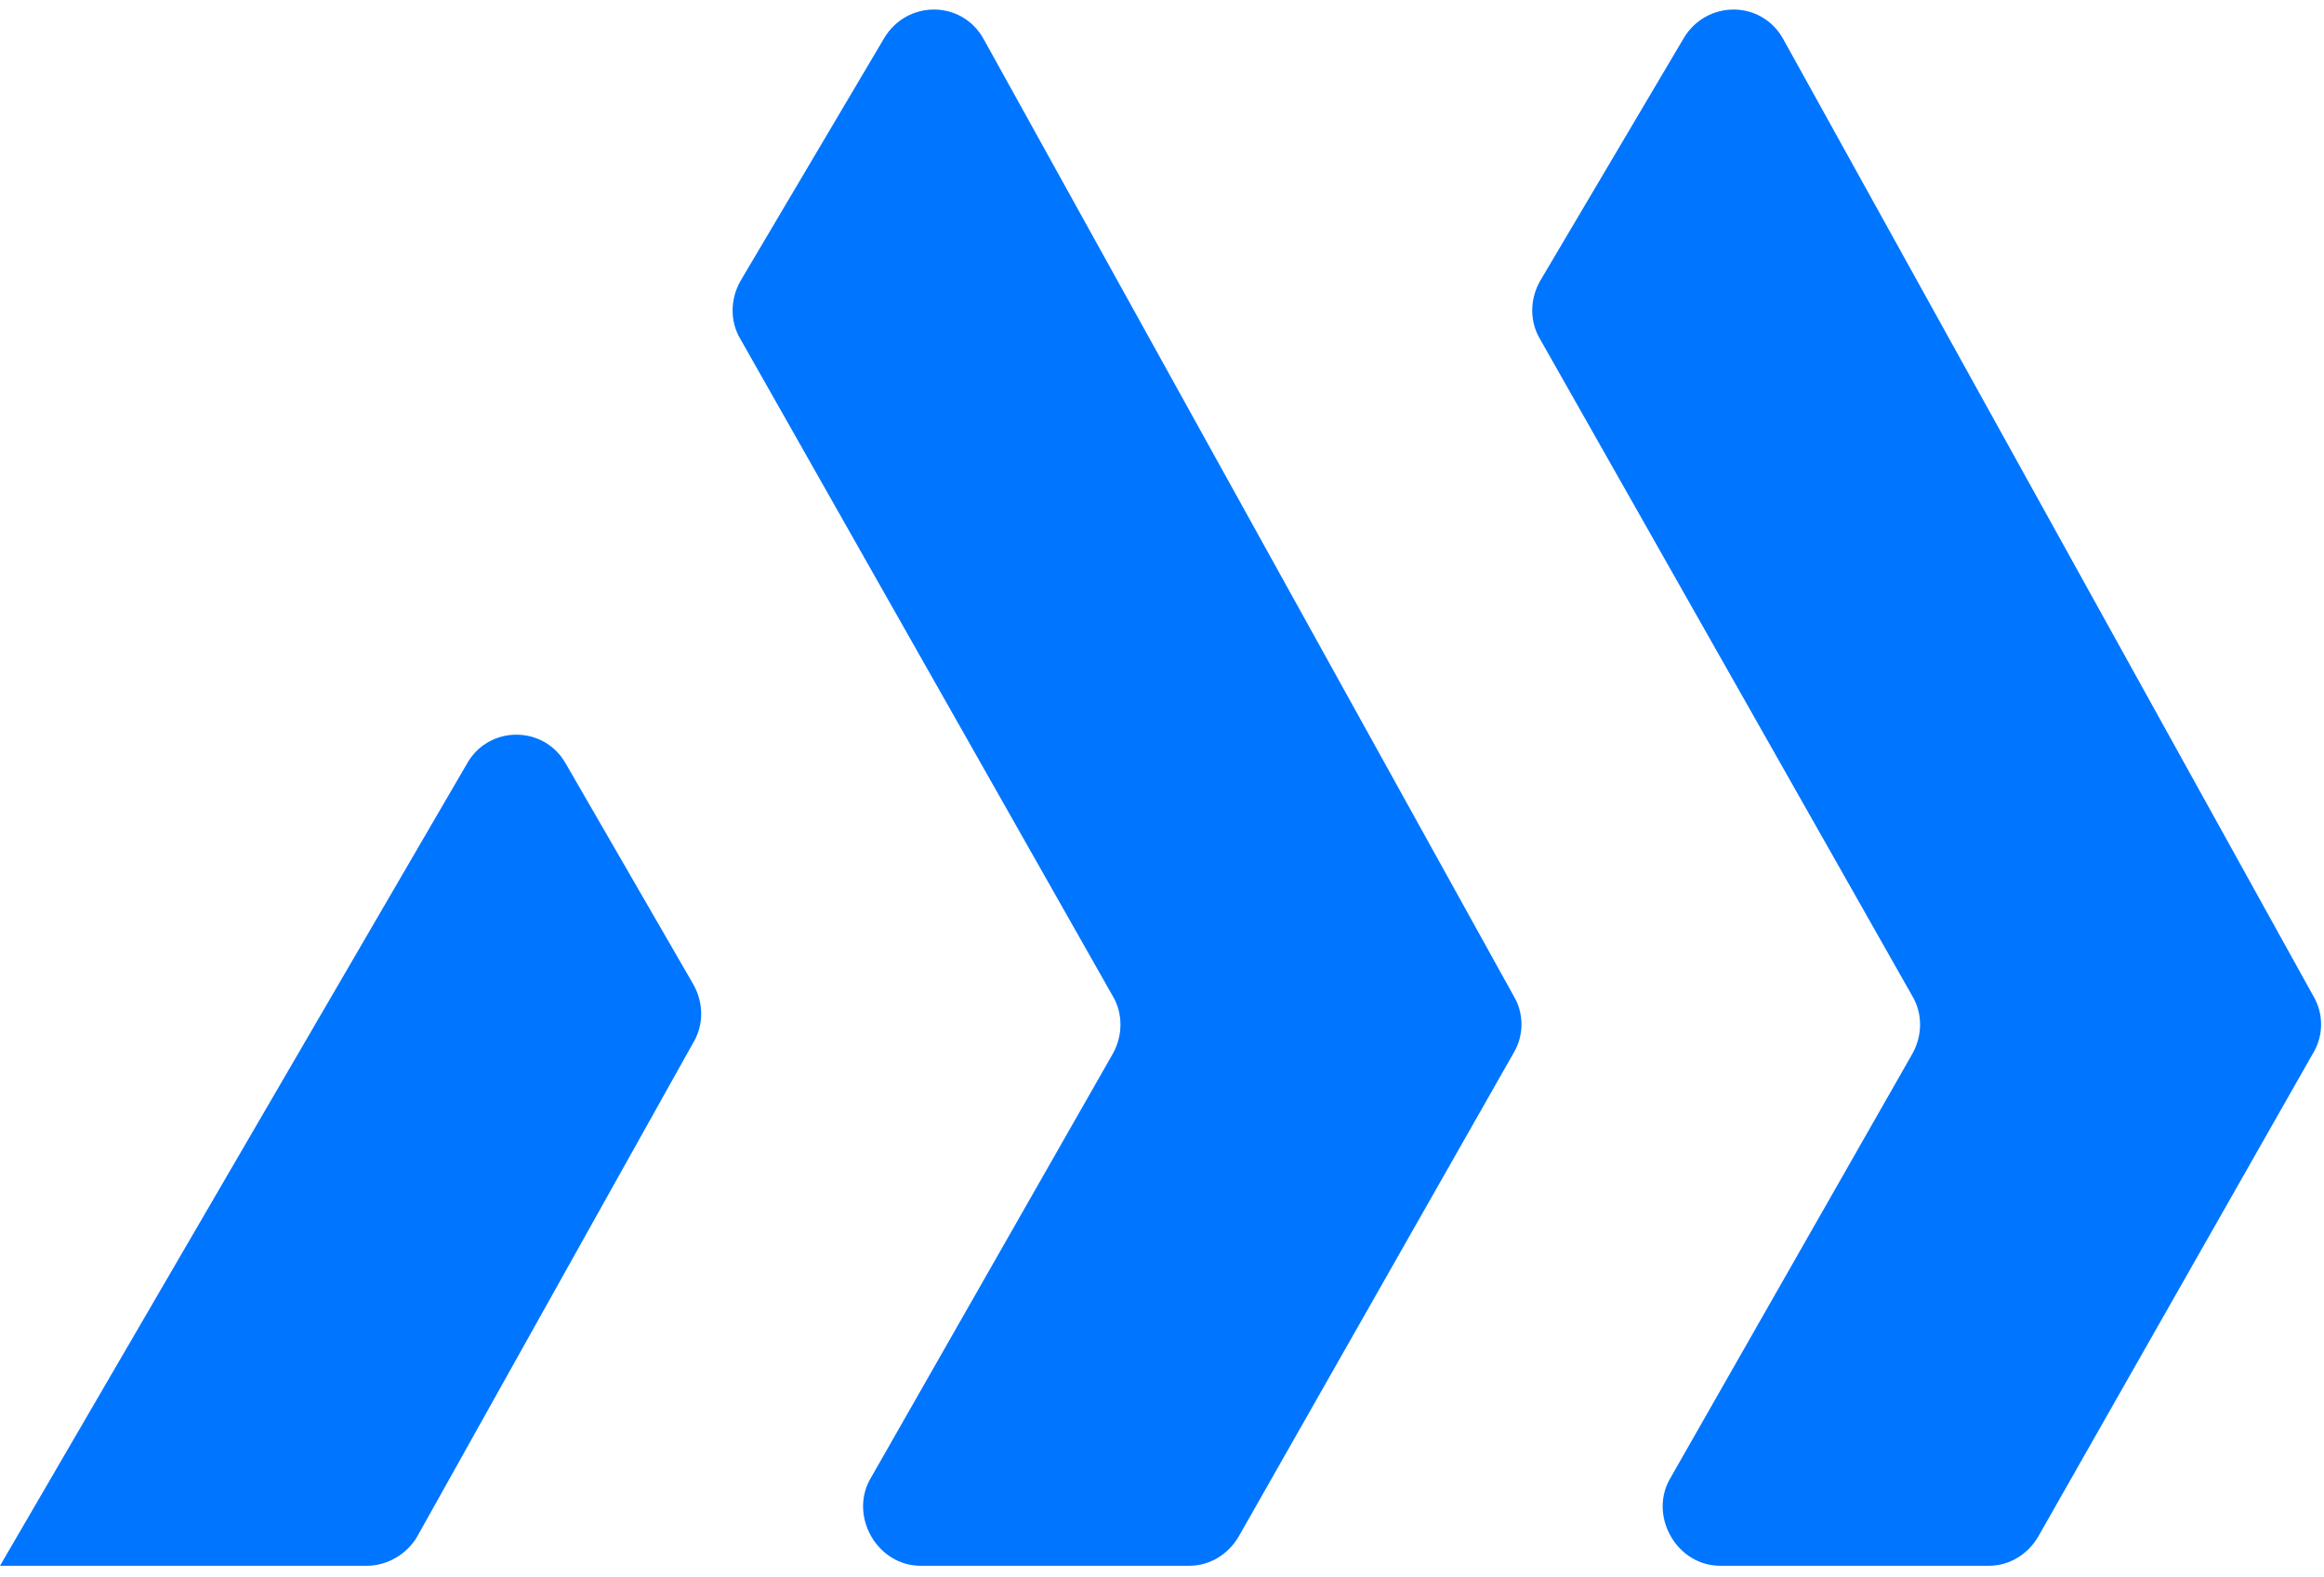 <svg width="56" height="38" viewBox="0 0 56 38" fill="none" xmlns="http://www.w3.org/2000/svg">
<g id="Group 240281">
<path id="Vector" d="M41.456 37.72H47.925C48.421 37.72 48.862 37.442 49.109 37.025L55.744 25.359C55.992 24.942 55.992 24.414 55.744 23.997L42.97 0.942C42.447 -0.003 41.126 -0.002 40.575 0.914L37.107 6.775C36.859 7.22 36.859 7.748 37.107 8.164L46.081 23.997C46.329 24.414 46.329 24.942 46.081 25.386L40.218 35.664C39.749 36.553 40.41 37.72 41.456 37.72Z" fill="#0075FF"/>
<path id="Vector_2" d="M22.189 37.72H28.658C29.154 37.72 29.594 37.442 29.842 37.025L36.476 25.359C36.724 24.942 36.724 24.414 36.476 23.997L23.703 0.942C23.18 -0.003 21.858 -0.002 21.308 0.914L17.839 6.775C17.591 7.22 17.591 7.748 17.839 8.164L26.814 23.997C27.061 24.414 27.061 24.942 26.814 25.386L20.95 35.664C20.482 36.553 21.143 37.72 22.189 37.72Z" fill="#0075FF"/>
<path id="Vector_3" d="M0 37.72H8.837C9.332 37.72 9.8 37.442 10.048 37.025L16.71 25.109C16.958 24.692 16.958 24.164 16.71 23.72L13.627 18.386C13.104 17.47 11.782 17.47 11.259 18.386L0 37.72Z" fill="#0075FF"/>
</g>
</svg>
